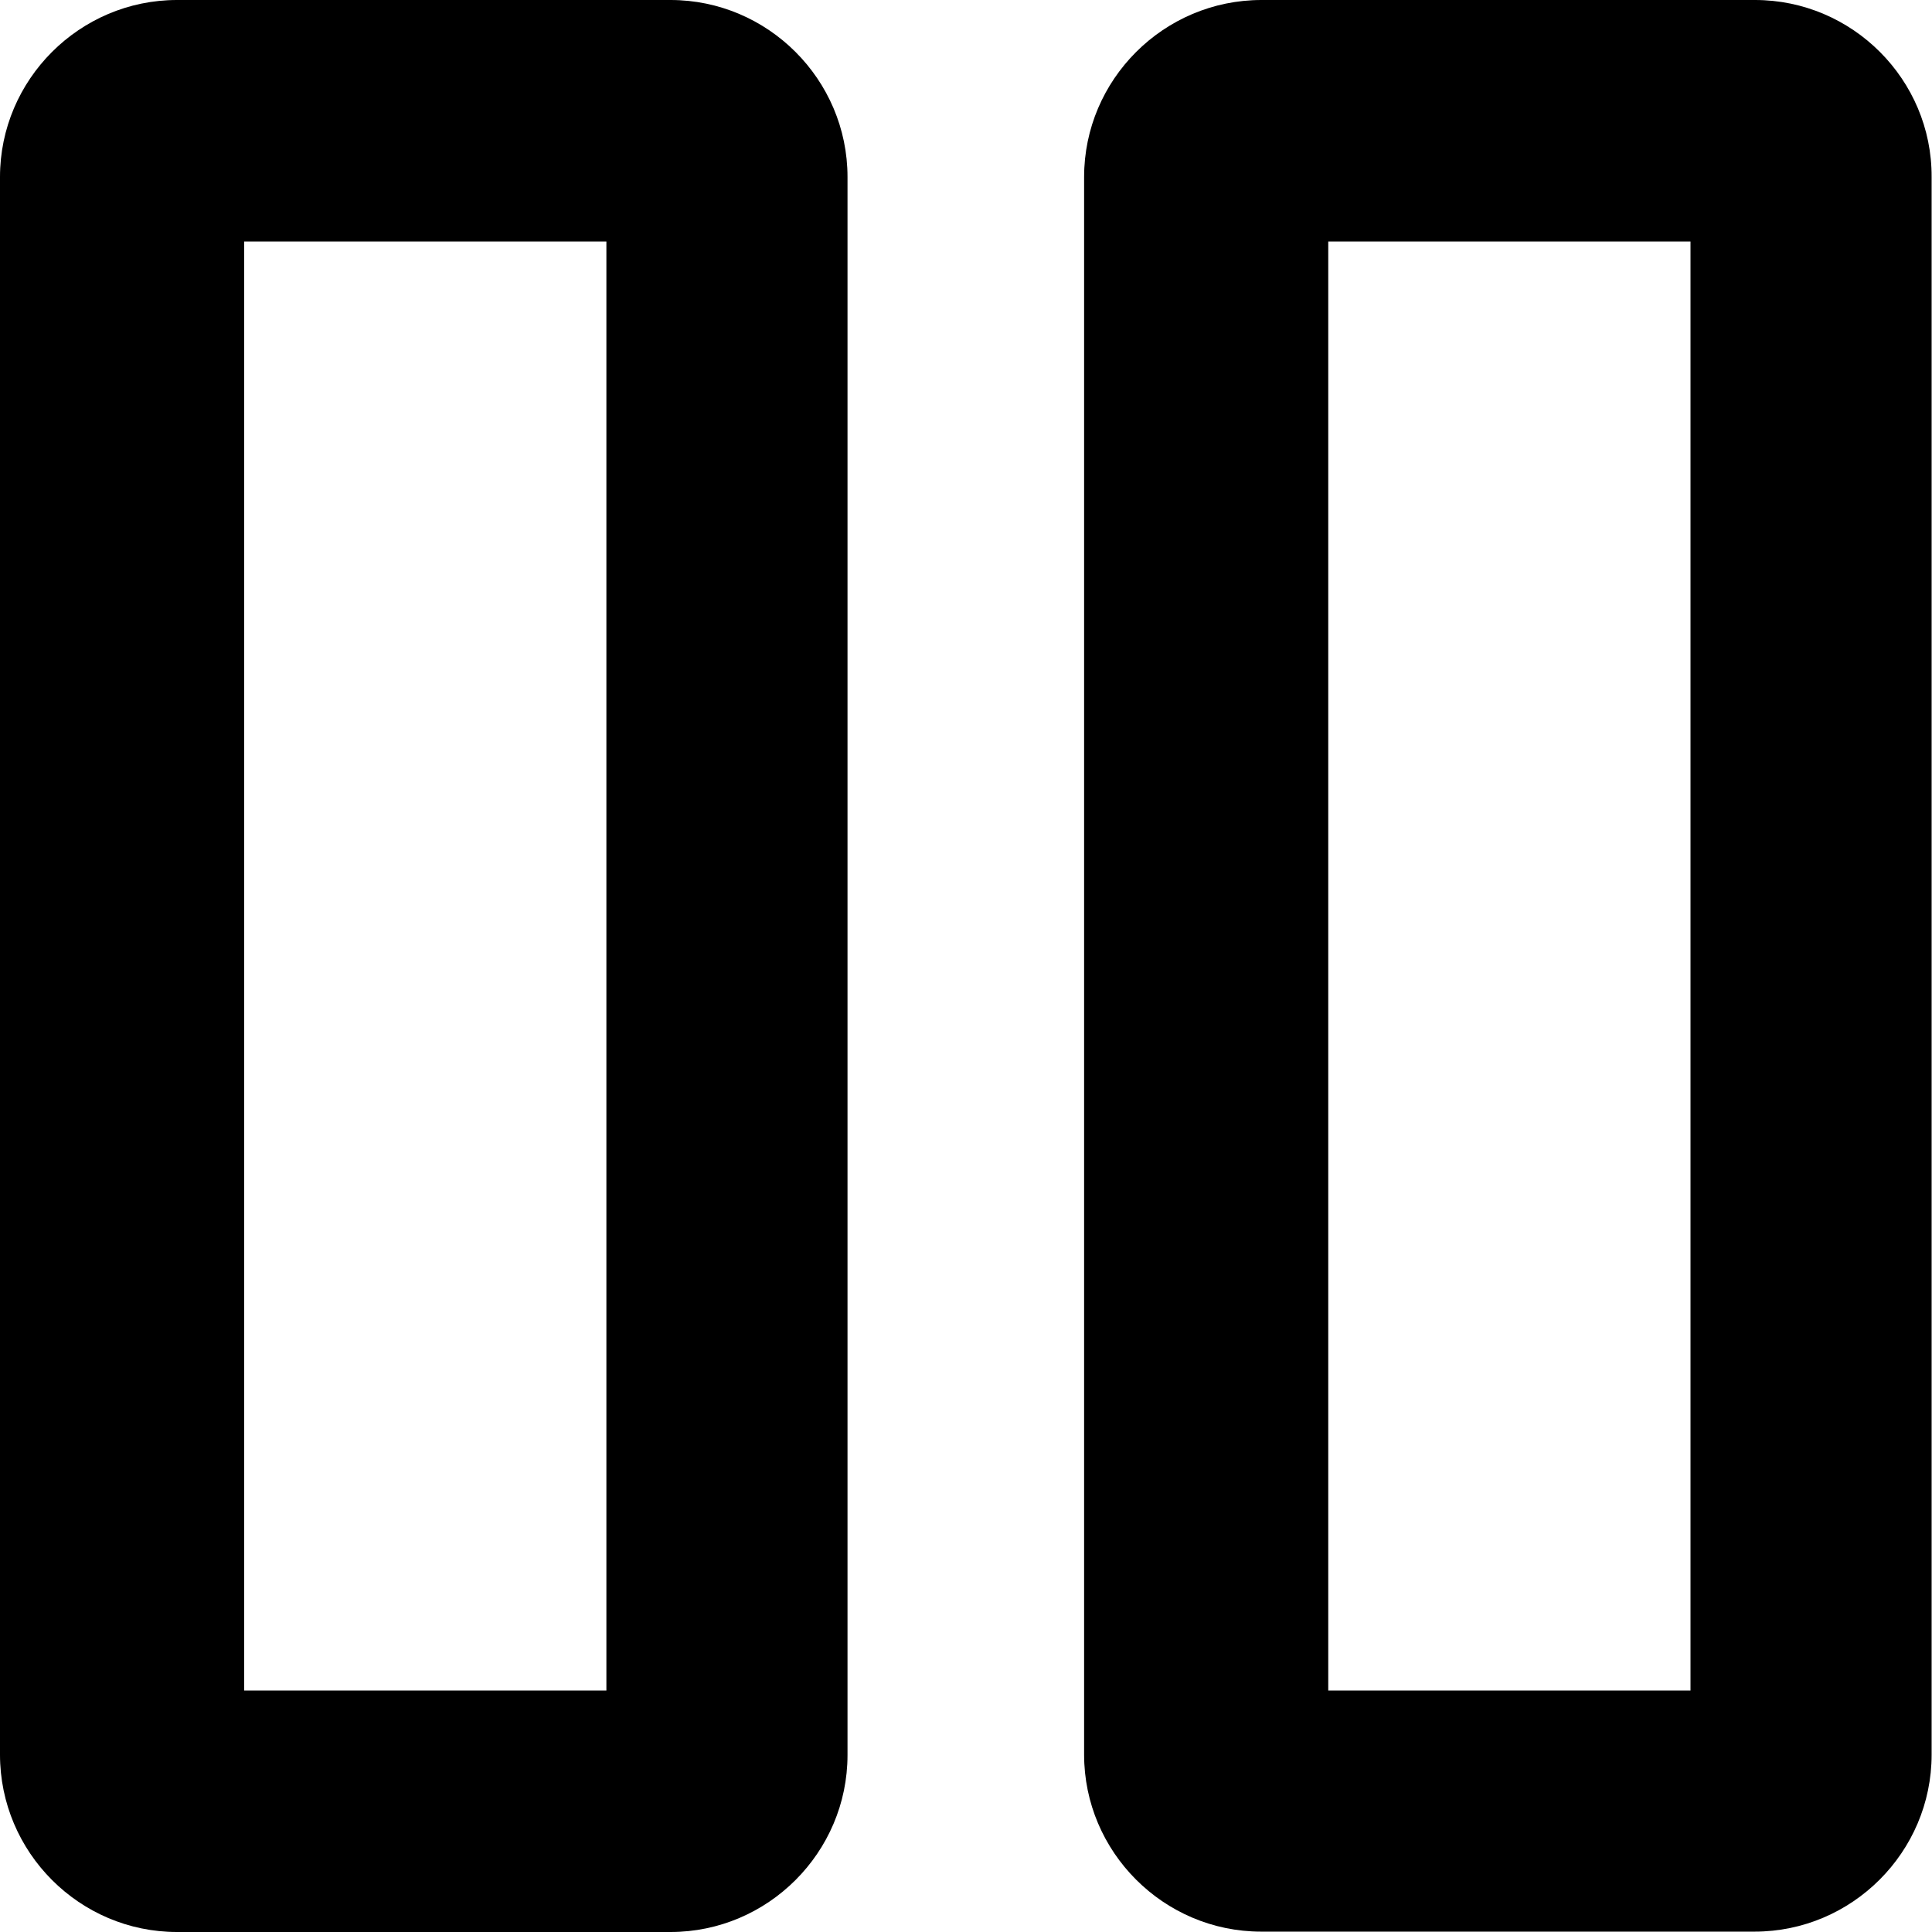 <svg xmlns="http://www.w3.org/2000/svg" viewBox="0 0 512 512">
	<path class="lexicon-icon-body columns-bg-left" fill="none" d="M0,46.9v418.1C0,490.9,21.1,512,46.9,512h130.8c25.8,0,46.9-21.1,46.9-46.9V46.9c0-25.8-21.1-46.9-46.9-46.9H46.9C21.1,0,0,21.1,0,46.9z"></path>
	<path class="lexicon-icon-body columns-bg-right" fill="none" d="M287.3,46.9v418.1c0,25.8,21.1,46.9,46.9,46.9h130.8c25.8,0,46.9-21.1,46.9-46.9V46.9C512,21.1,490.9,0,465.1,0H334.3C308.4,0,287.3,21.1,287.3,46.9L287.3,46.9z"></path>
	<path class="lexicon-icon-outline columns-border-left" d="M0,46.9v418.1C0,490.9,21.1,512,46.9,512h130.8c25.8,0,46.9-21.1,46.9-46.9V46.9c0-25.8-21.1-46.9-46.9-46.9H46.9C21.1,0,0,21.1,0,46.9z M160.7,64v384h-96V64H160.7z"></path>
	<path class="lexicon-icon-outline columns-border-right" d="M287.3,46.9v418.1c0,25.8,21.1,46.9,46.9,46.9h130.8c25.8,0,46.9-21.1,46.9-46.9V46.9C512,21.1,490.9,0,465.1,0H334.3C308.4,0,287.3,21.1,287.3,46.9L287.3,46.9z M448,64v384h-96V64H448z"></path>
</svg>